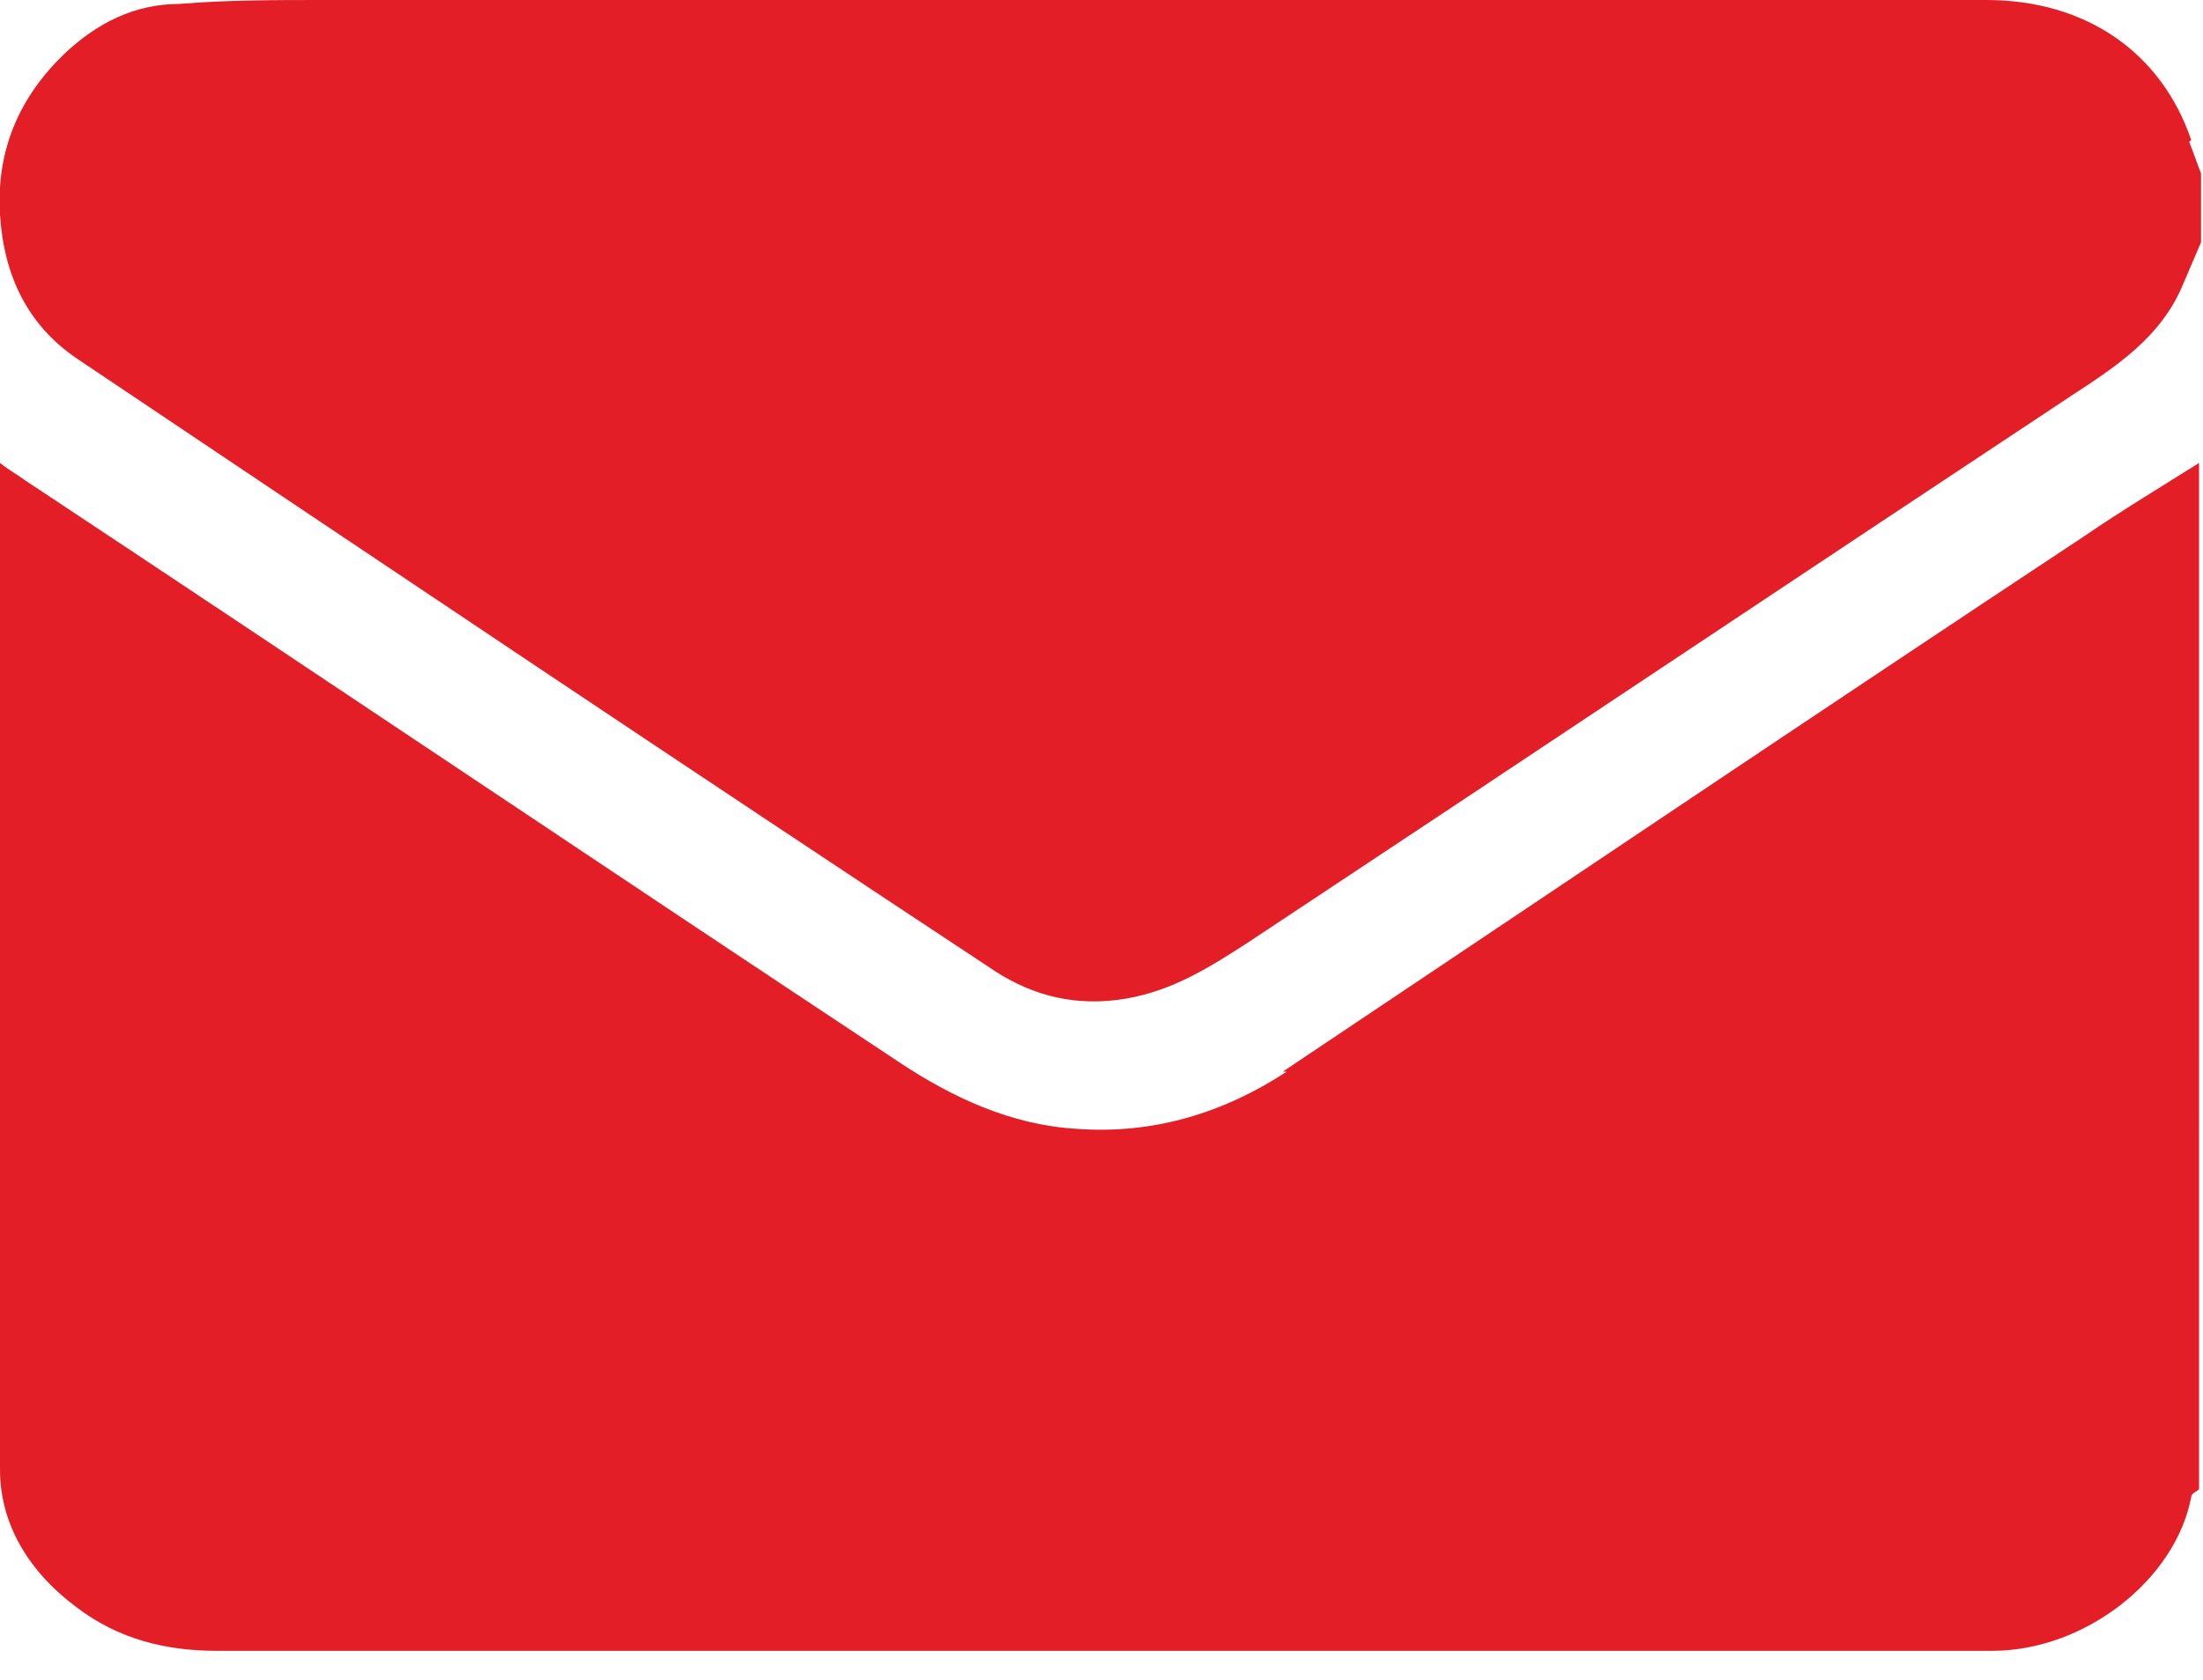 <?xml version="1.0" encoding="UTF-8"?>
<svg id="Layer_1" data-name="Layer 1" xmlns="http://www.w3.org/2000/svg" viewBox="0 0 11.18 8.53"  style="fill:#e41e26">
  <path d="m6.53,5.44c-.32.21-.68.32-1.07.29-.33-.02-.63-.16-.9-.34C3.08,4.41,1.61,3.42.13,2.44c-.04-.03-.08-.05-.13-.09v.15C0,4.15,0,5.81,0,7.46c0,.29.16.53.39.7.21.16.45.22.71.22,3,0,6.01,0,9.01,0,.47,0,.93-.36,1.01-.78,0-.02.03-.03.04-.04V2.35c-.19.12-.39.24-.58.37-1.36.9-2.71,1.81-4.07,2.72Z"/>
  <path d="m11.12.71C10.97.27,10.59,0,10.08,0,7.27,0,4.45,0,1.64,0c-.24,0-.49,0-.73.02-.23,0-.42.1-.58.25C.1.49-.02.76,0,1.09c.02.31.14.56.39.73,1.55,1.04,3.1,2.08,4.66,3.11.2.13.42.18.66.14.24-.04.43-.16.63-.29,1.39-.92,2.78-1.85,4.17-2.77.23-.15.46-.3.57-.57.03-.07.06-.14.09-.21v-.35c-.02-.05-.04-.11-.06-.16Z"/>
</svg>
